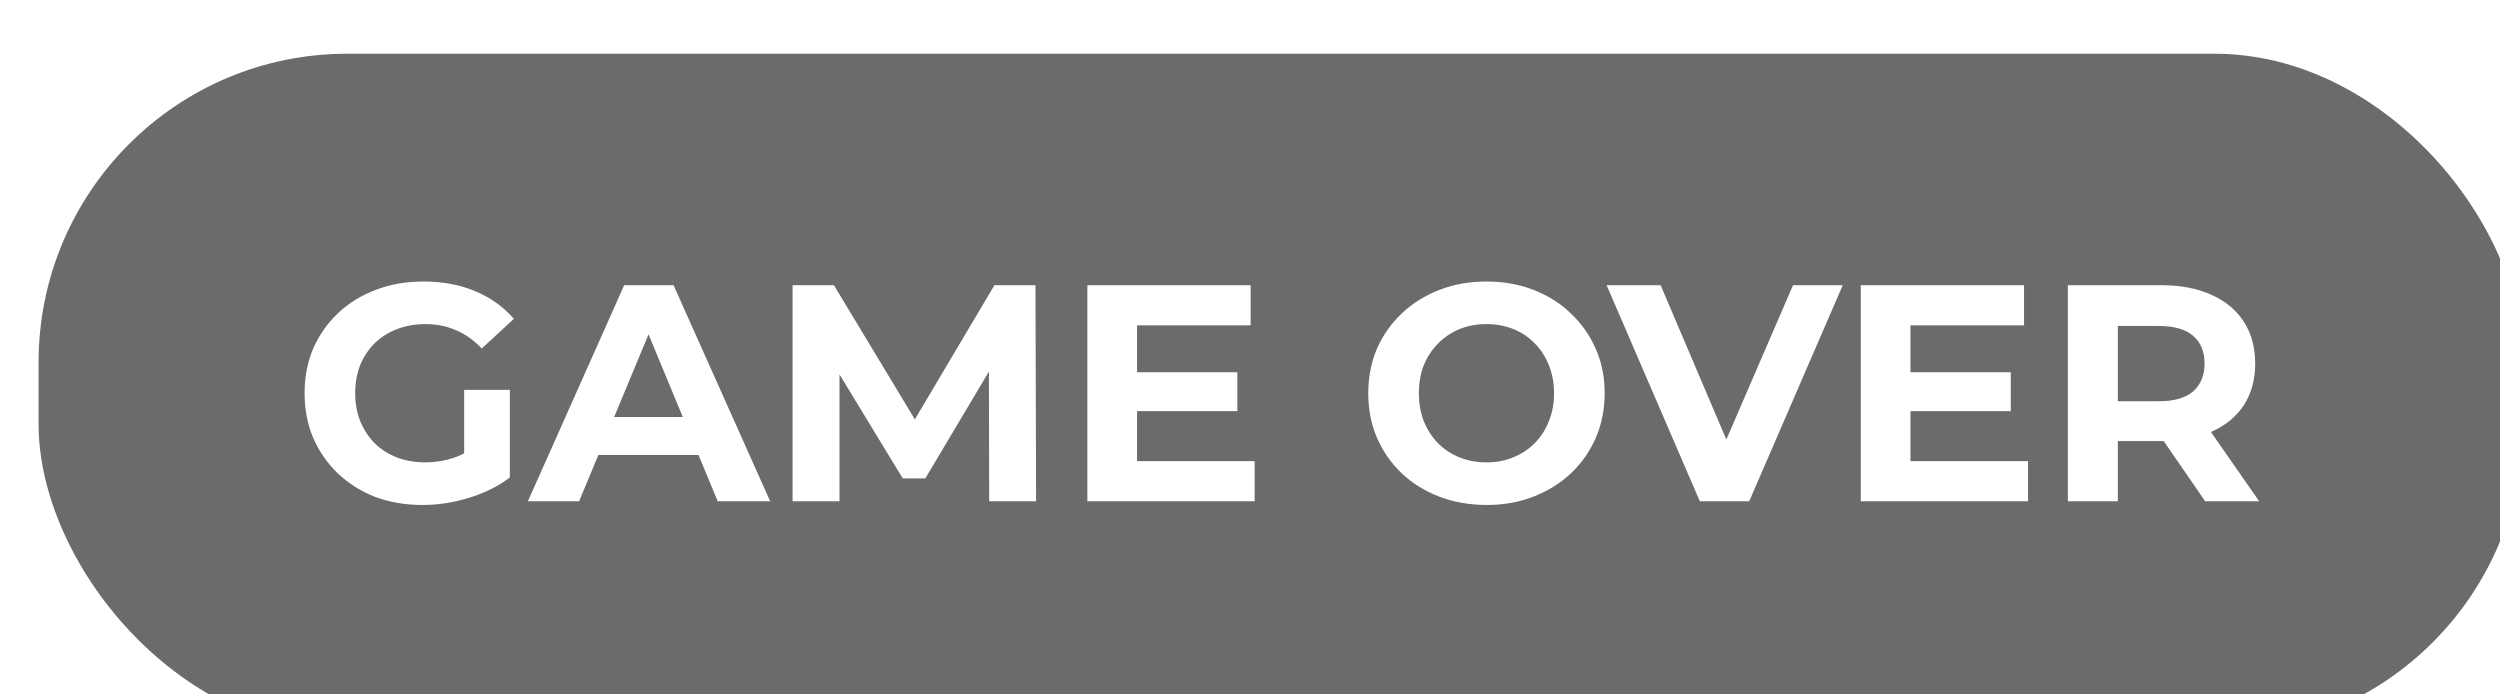 <svg width="162" height="45" viewBox="0 0 162 45" fill="none" xmlns="http://www.w3.org/2000/svg">
<g filter="url(#filter0_i_198_43787)">
<rect x="0.5" y="0.482" width="161" height="44" rx="20" fill="#6B6B6B"/>
<path d="M25.377 29.722C24.27 29.722 23.25 29.549 22.317 29.202C21.397 28.842 20.59 28.336 19.897 27.682C19.217 27.029 18.684 26.262 18.297 25.382C17.924 24.502 17.737 23.536 17.737 22.482C17.737 21.429 17.924 20.462 18.297 19.582C18.684 18.702 19.224 17.936 19.917 17.282C20.61 16.629 21.424 16.129 22.357 15.782C23.29 15.422 24.317 15.242 25.437 15.242C26.677 15.242 27.79 15.449 28.777 15.862C29.777 16.276 30.617 16.876 31.297 17.662L29.217 19.582C28.71 19.049 28.157 18.656 27.557 18.402C26.957 18.136 26.304 18.002 25.597 18.002C24.917 18.002 24.297 18.109 23.737 18.322C23.177 18.536 22.69 18.842 22.277 19.242C21.877 19.642 21.564 20.116 21.337 20.662C21.124 21.209 21.017 21.816 21.017 22.482C21.017 23.136 21.124 23.736 21.337 24.282C21.564 24.829 21.877 25.309 22.277 25.722C22.69 26.122 23.17 26.429 23.717 26.642C24.277 26.856 24.89 26.962 25.557 26.962C26.197 26.962 26.817 26.862 27.417 26.662C28.03 26.449 28.624 26.096 29.197 25.602L31.037 27.942C30.277 28.516 29.39 28.956 28.377 29.262C27.377 29.569 26.377 29.722 25.377 29.722ZM28.077 27.522V22.262H31.037V27.942L28.077 27.522ZM32.207 29.482L38.447 15.482H41.647L47.907 29.482H44.507L39.387 17.122H40.667L35.527 29.482H32.207ZM35.327 26.482L36.187 24.022H43.387L44.267 26.482H35.327ZM49.359 29.482V15.482H52.039L57.999 25.362H56.579L62.439 15.482H65.099L65.139 29.482H62.099L62.079 20.142H62.639L57.959 28.002H56.499L51.719 20.142H52.399V29.482H49.359ZM71.441 21.122H78.181V23.642H71.441V21.122ZM71.681 26.882H79.301V29.482H68.461V15.482H79.041V18.082H71.681V26.882ZM94.343 29.722C93.236 29.722 92.21 29.542 91.263 29.182C90.329 28.822 89.516 28.316 88.823 27.662C88.143 27.009 87.609 26.242 87.223 25.362C86.85 24.482 86.663 23.522 86.663 22.482C86.663 21.442 86.85 20.482 87.223 19.602C87.609 18.722 88.15 17.956 88.843 17.302C89.536 16.649 90.35 16.142 91.283 15.782C92.216 15.422 93.23 15.242 94.323 15.242C95.43 15.242 96.443 15.422 97.363 15.782C98.296 16.142 99.103 16.649 99.783 17.302C100.476 17.956 101.016 18.722 101.403 19.602C101.789 20.469 101.983 21.429 101.983 22.482C101.983 23.522 101.789 24.489 101.403 25.382C101.016 26.262 100.476 27.029 99.783 27.682C99.103 28.322 98.296 28.822 97.363 29.182C96.443 29.542 95.436 29.722 94.343 29.722ZM94.323 26.962C94.95 26.962 95.523 26.856 96.043 26.642C96.576 26.429 97.043 26.122 97.443 25.722C97.843 25.322 98.15 24.849 98.363 24.302C98.59 23.756 98.703 23.149 98.703 22.482C98.703 21.816 98.59 21.209 98.363 20.662C98.15 20.116 97.843 19.642 97.443 19.242C97.056 18.842 96.596 18.536 96.063 18.322C95.529 18.109 94.95 18.002 94.323 18.002C93.696 18.002 93.116 18.109 92.583 18.322C92.063 18.536 91.603 18.842 91.203 19.242C90.803 19.642 90.49 20.116 90.263 20.662C90.049 21.209 89.943 21.816 89.943 22.482C89.943 23.136 90.049 23.742 90.263 24.302C90.49 24.849 90.796 25.322 91.183 25.722C91.583 26.122 92.049 26.429 92.583 26.642C93.116 26.856 93.696 26.962 94.323 26.962ZM108.149 29.482L102.109 15.482H105.609L110.889 27.882H108.829L114.189 15.482H117.409L111.349 29.482H108.149ZM121.558 21.122H128.298V23.642H121.558V21.122ZM121.798 26.882H129.418V29.482H118.578V15.482H129.158V18.082H121.798V26.882ZM131.996 29.482V15.482H138.056C139.309 15.482 140.389 15.689 141.296 16.102C142.203 16.502 142.903 17.082 143.396 17.842C143.889 18.602 144.136 19.509 144.136 20.562C144.136 21.602 143.889 22.502 143.396 23.262C142.903 24.009 142.203 24.582 141.296 24.982C140.389 25.382 139.309 25.582 138.056 25.582H133.796L135.236 24.162V29.482H131.996ZM140.896 29.482L137.396 24.402H140.856L144.396 29.482H140.896ZM135.236 24.522L133.796 23.002H137.876C138.876 23.002 139.623 22.789 140.116 22.362C140.609 21.922 140.856 21.322 140.856 20.562C140.856 19.789 140.609 19.189 140.116 18.762C139.623 18.336 138.876 18.122 137.876 18.122H133.796L135.236 16.582V24.522Z" fill="white"/>
</g>
<defs>
<filter id="filter0_i_198_43787" x="0.5" y="0.482" width="163" height="47" filterUnits="userSpaceOnUse" color-interpolation-filters="sRGB">
<feFlood flood-opacity="0" result="BackgroundImageFix"/>
<feBlend mode="normal" in="SourceGraphic" in2="BackgroundImageFix" result="shape"/>
<feColorMatrix in="SourceAlpha" type="matrix" values="0 0 0 0 0 0 0 0 0 0 0 0 0 0 0 0 0 0 127 0" result="hardAlpha"/>
<feOffset dx="2" dy="3"/>
<feGaussianBlur stdDeviation="2.5"/>
<feComposite in2="hardAlpha" operator="arithmetic" k2="-1" k3="1"/>
<feColorMatrix type="matrix" values="0 0 0 0 0 0 0 0 0 0 0 0 0 0 0 0 0 0 0.5 0"/>
<feBlend mode="normal" in2="shape" result="effect1_innerShadow_198_43787"/>
</filter>
</defs>
</svg>
